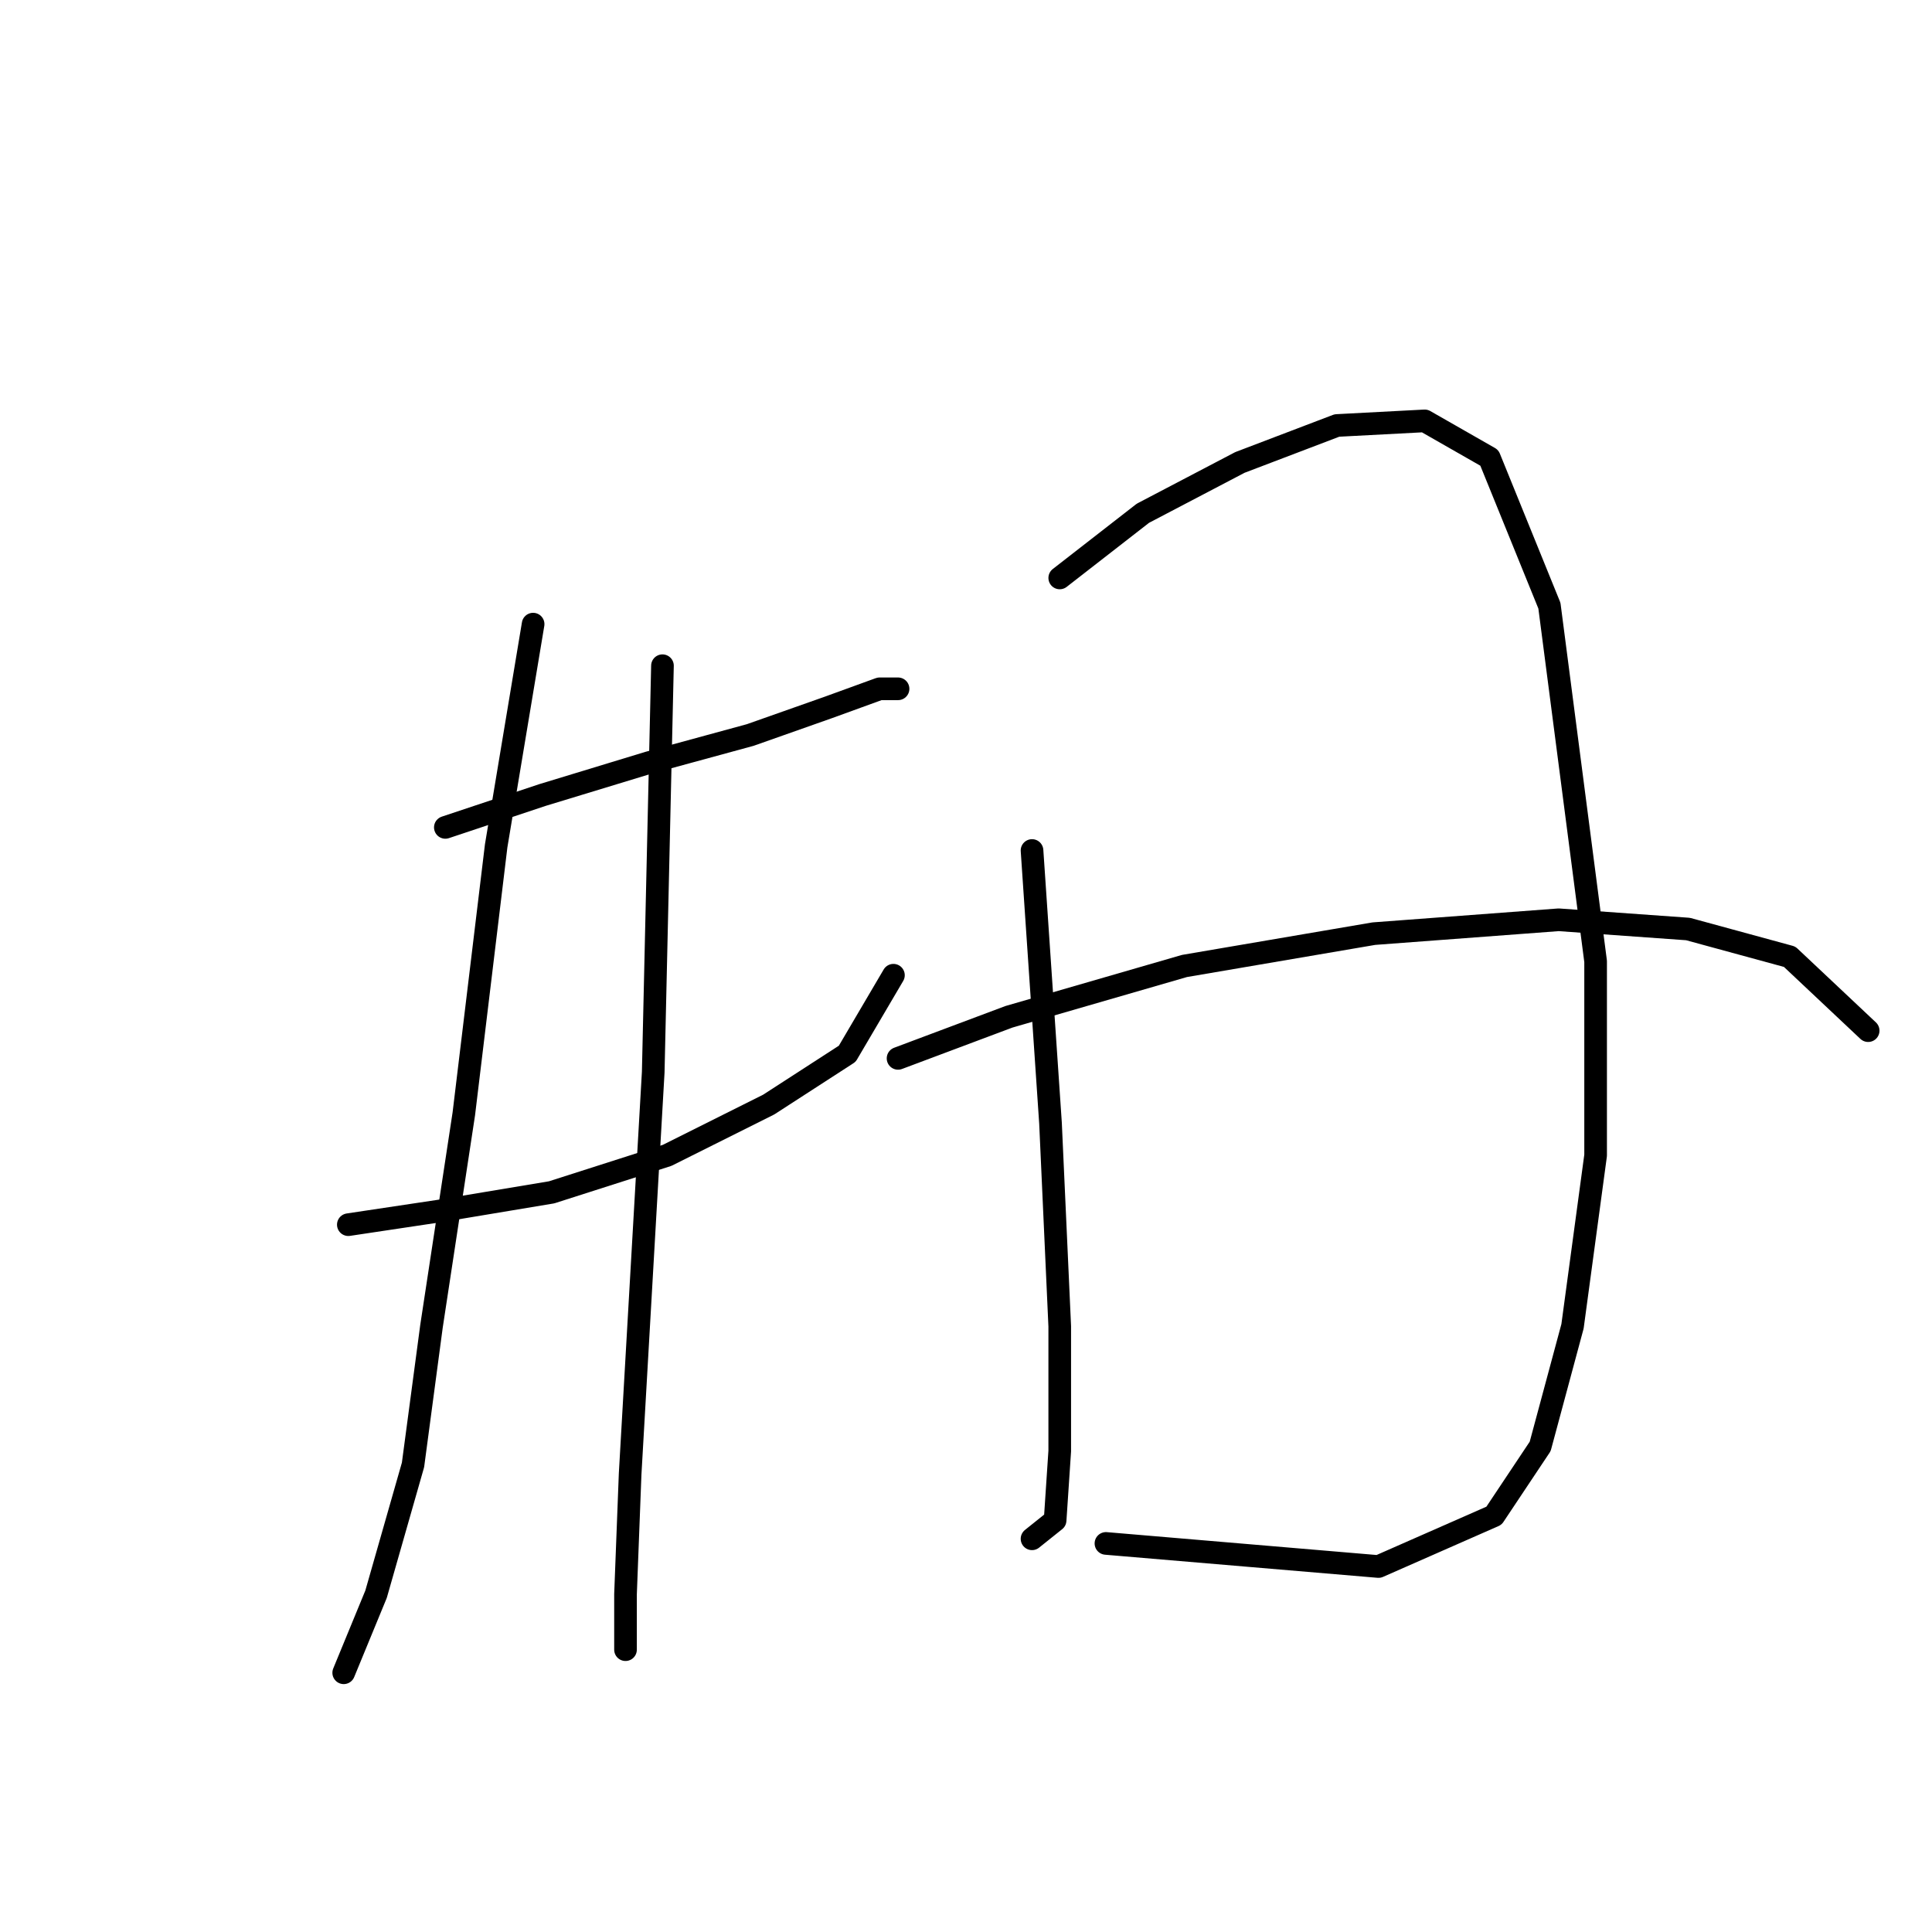 <?xml version="1.0" standalone="no"?>
    <svg width="256" height="256" xmlns="http://www.w3.org/2000/svg" version="1.1">
    <polyline stroke="black" stroke-width="3" stroke-linecap="round" fill="transparent" stroke-linejoin="round" points="59.01 109.634 71.865 105.349 85.943 101.064 99.41 97.392 109.816 93.719 116.549 91.271 118.997 91.271 118.997 91.271 " />
        <polyline stroke="black" stroke-width="3" stroke-linecap="round" fill="transparent" stroke-linejoin="round" points="46.156 162.276 58.398 160.439 73.089 157.991 88.392 153.094 101.858 146.361 112.264 139.628 118.385 129.222 118.385 129.222 " />
        <polyline stroke="black" stroke-width="3" stroke-linecap="round" fill="transparent" stroke-linejoin="round" points="70.64 82.701 65.744 112.082 61.459 147.585 57.174 175.742 54.726 194.106 49.829 211.245 45.544 221.651 45.544 221.651 " />
        <polyline stroke="black" stroke-width="3" stroke-linecap="round" fill="transparent" stroke-linejoin="round" points="87.78 88.21 86.555 142.076 83.495 195.33 82.883 211.245 82.883 218.59 82.883 218.59 " />
        <polyline stroke="black" stroke-width="3" stroke-linecap="round" fill="transparent" stroke-linejoin="round" points="136.749 112.695 139.197 148.809 140.421 175.742 140.421 192.269 139.809 201.451 136.749 203.899 136.749 203.899 " />
        <polyline stroke="black" stroke-width="3" stroke-linecap="round" fill="transparent" stroke-linejoin="round" points="140.421 76.58 151.439 68.01 164.294 61.277 177.148 56.38 188.778 55.768 197.348 60.665 205.305 80.253 211.427 127.385 211.427 153.094 208.366 175.742 204.081 191.657 197.96 200.839 182.657 207.572 146.543 204.512 146.543 204.512 " />
        <polyline stroke="black" stroke-width="3" stroke-linecap="round" fill="transparent" stroke-linejoin="round" points="118.997 140.24 133.688 134.731 156.948 127.997 182.045 123.713 206.53 121.876 223.669 123.1 237.135 126.773 247.541 136.567 247.541 136.567 " />
        </svg>